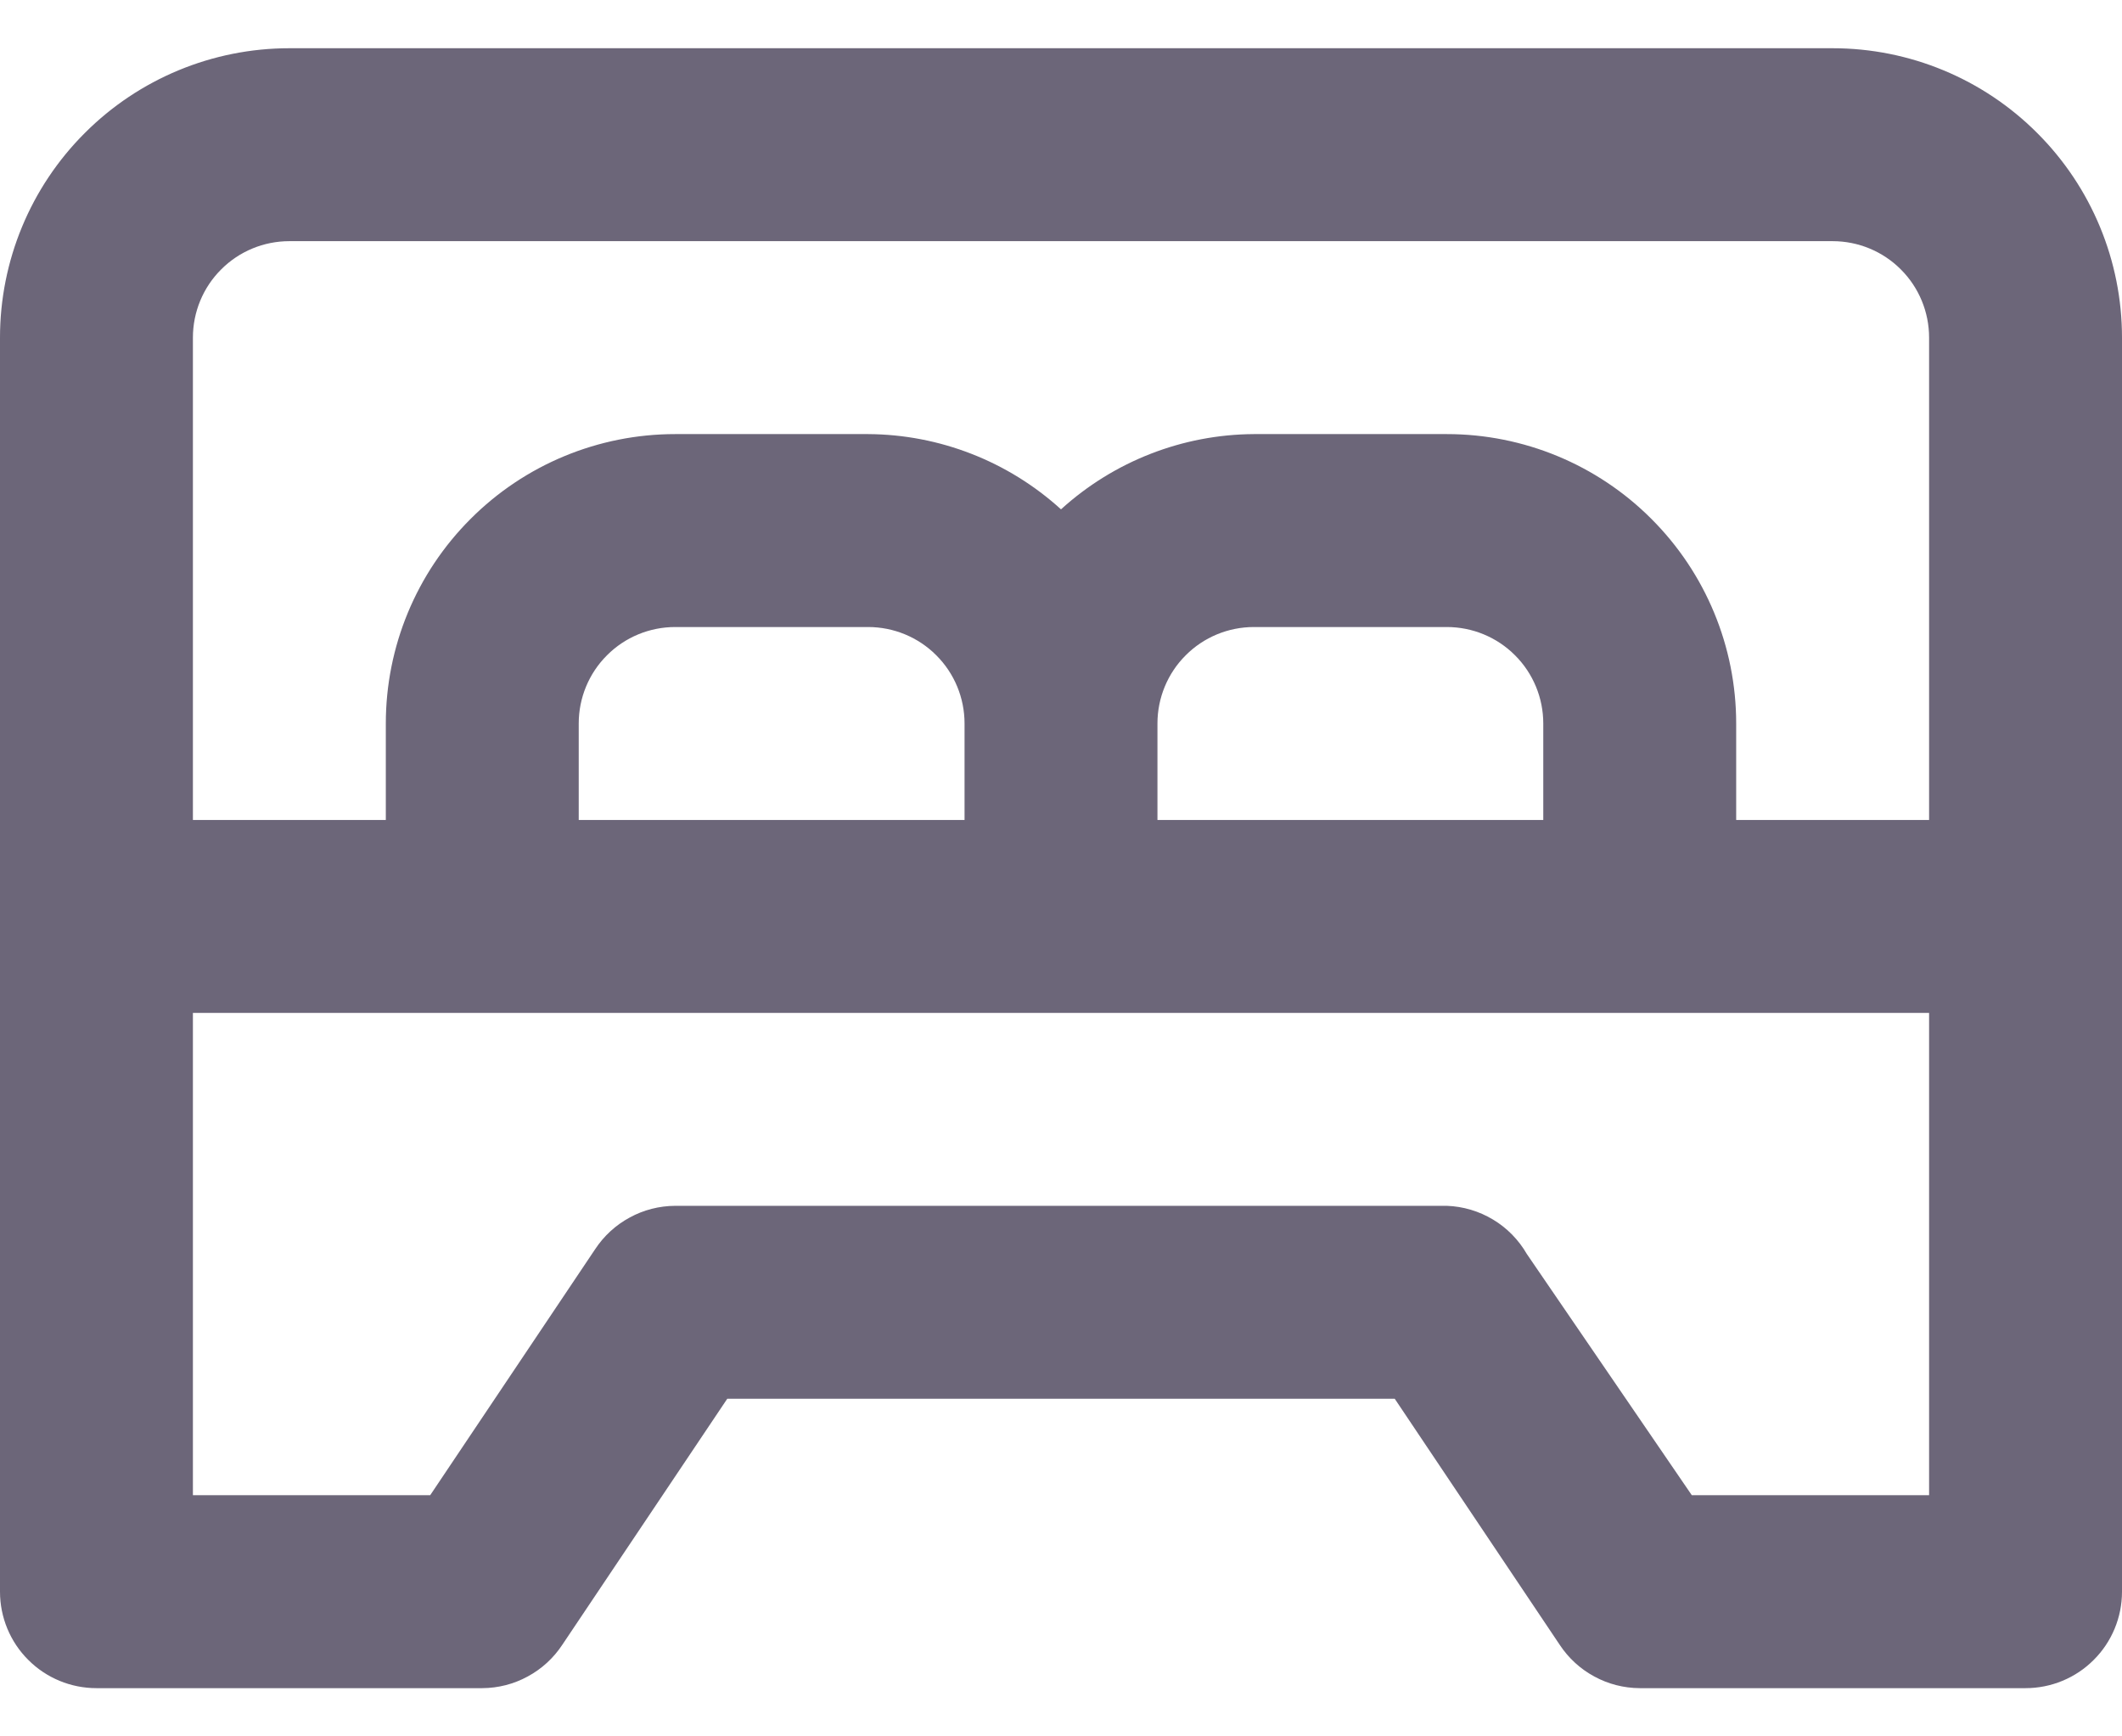 <svg width="22" height="18" viewBox="0 0 22 18" fill="none" xmlns="http://www.w3.org/2000/svg">
<path d="M19 0.5H3C2.204 0.5 1.441 0.816 0.879 1.379C0.316 1.941 0 2.704 0 3.5V16.5C0 16.765 0.105 17.02 0.293 17.207C0.48 17.395 0.735 17.5 1 17.5H5C5.165 17.499 5.327 17.458 5.471 17.379C5.616 17.301 5.739 17.188 5.83 17.05L7.54 14.5H14.46L16.17 17.05C16.261 17.188 16.384 17.301 16.529 17.379C16.673 17.458 16.835 17.499 17 17.5H21C21.265 17.5 21.52 17.395 21.707 17.207C21.895 17.02 22 16.765 22 16.5V3.5C22 2.704 21.684 1.941 21.121 1.379C20.559 0.816 19.796 0.5 19 0.5ZM20 15.5H17.54L15.83 13C15.745 12.853 15.625 12.73 15.48 12.643C15.334 12.555 15.169 12.506 15 12.5H7C6.835 12.501 6.673 12.542 6.529 12.621C6.384 12.699 6.261 12.812 6.17 12.95L4.46 15.5H2V10.5H20V15.5ZM6 8.5V7.5C6 7.235 6.105 6.98 6.293 6.793C6.48 6.605 6.735 6.5 7 6.5H9C9.265 6.5 9.52 6.605 9.707 6.793C9.895 6.98 10 7.235 10 7.5V8.5H6ZM12 8.5V7.5C12 7.235 12.105 6.98 12.293 6.793C12.48 6.605 12.735 6.5 13 6.5H15C15.265 6.5 15.52 6.605 15.707 6.793C15.895 6.98 16 7.235 16 7.5V8.5H12ZM20 8.5H18V7.5C18 6.704 17.684 5.941 17.121 5.379C16.559 4.816 15.796 4.5 15 4.5H13C12.26 4.504 11.548 4.782 11 5.28C10.452 4.782 9.74 4.504 9 4.5H7C6.204 4.5 5.441 4.816 4.879 5.379C4.316 5.941 4 6.704 4 7.5V8.5H2V3.5C2 3.235 2.105 2.98 2.293 2.793C2.48 2.605 2.735 2.5 3 2.5H19C19.265 2.5 19.52 2.605 19.707 2.793C19.895 2.98 20 3.235 20 3.5V8.5Z" fill="#6C6679"/>
</svg>
